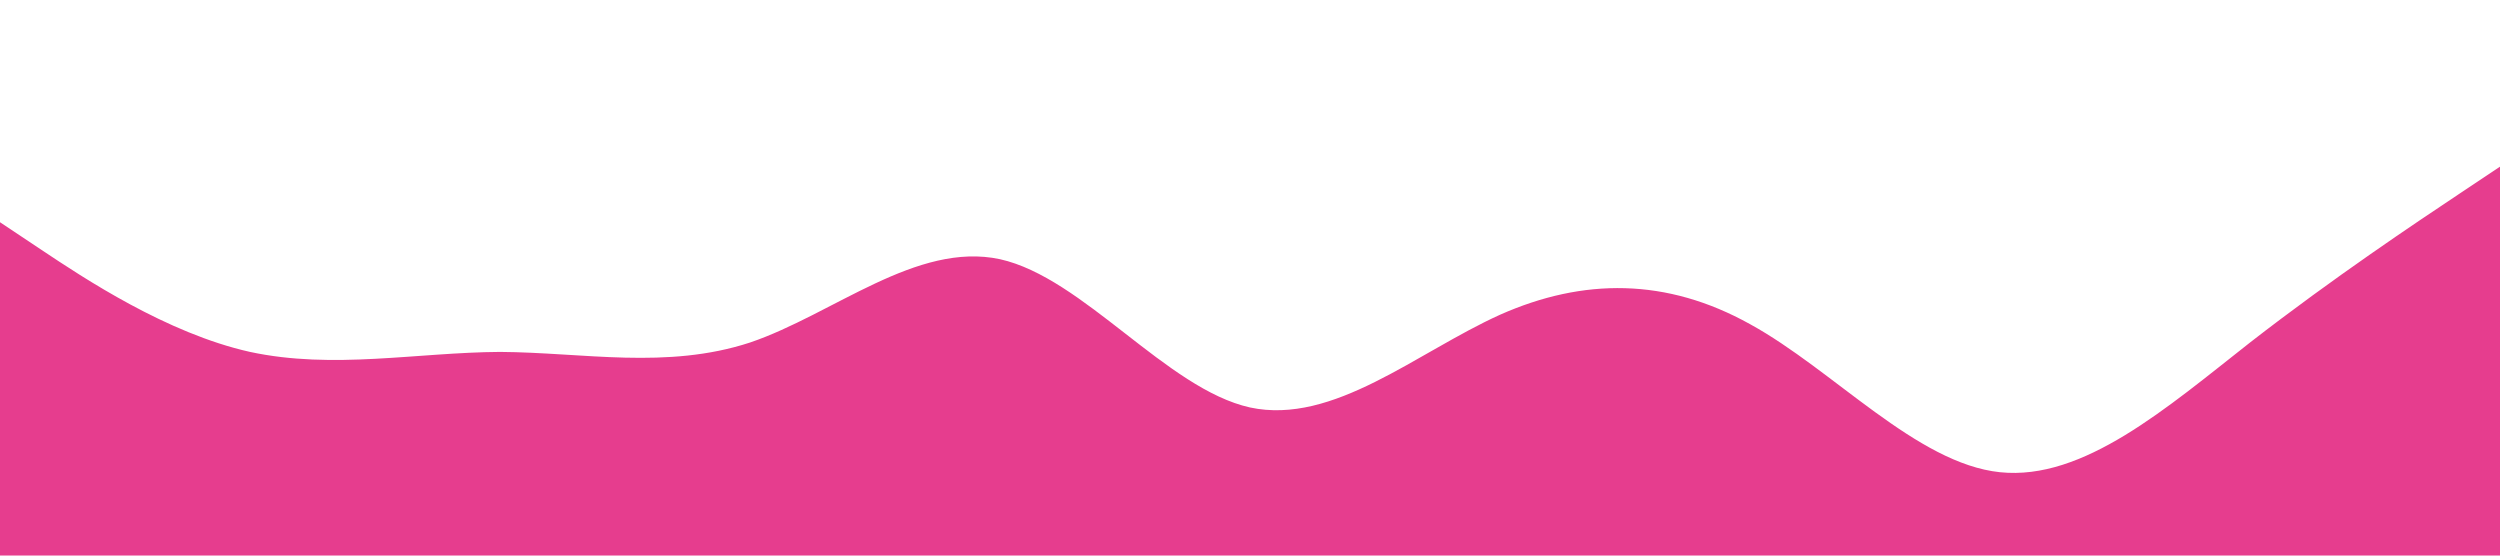 <?xml version="1.0" standalone="no"?><svg xmlns="http://www.w3.org/2000/svg" viewBox="0 0 1440 320"><path fill="#e63d8e" fill-opacity="1" d="M0,128L24,144C48,160,96,192,144,202.7C192,213,240,203,288,202.7C336,203,384,213,432,197.3C480,181,528,139,576,149.3C624,160,672,224,720,234.7C768,245,816,203,864,181.3C912,160,960,160,1008,186.7C1056,213,1104,267,1152,272C1200,277,1248,235,1296,197.3C1344,160,1392,128,1416,112L1440,96L1440,320L1416,320C1392,320,1344,320,1296,320C1248,320,1200,320,1152,320C1104,320,1056,320,1008,320C960,320,912,320,864,320C816,320,768,320,720,320C672,320,624,320,576,320C528,320,480,320,432,320C384,320,336,320,288,320C240,320,192,320,144,320C96,320,48,320,24,320L0,320Z"></path></svg>